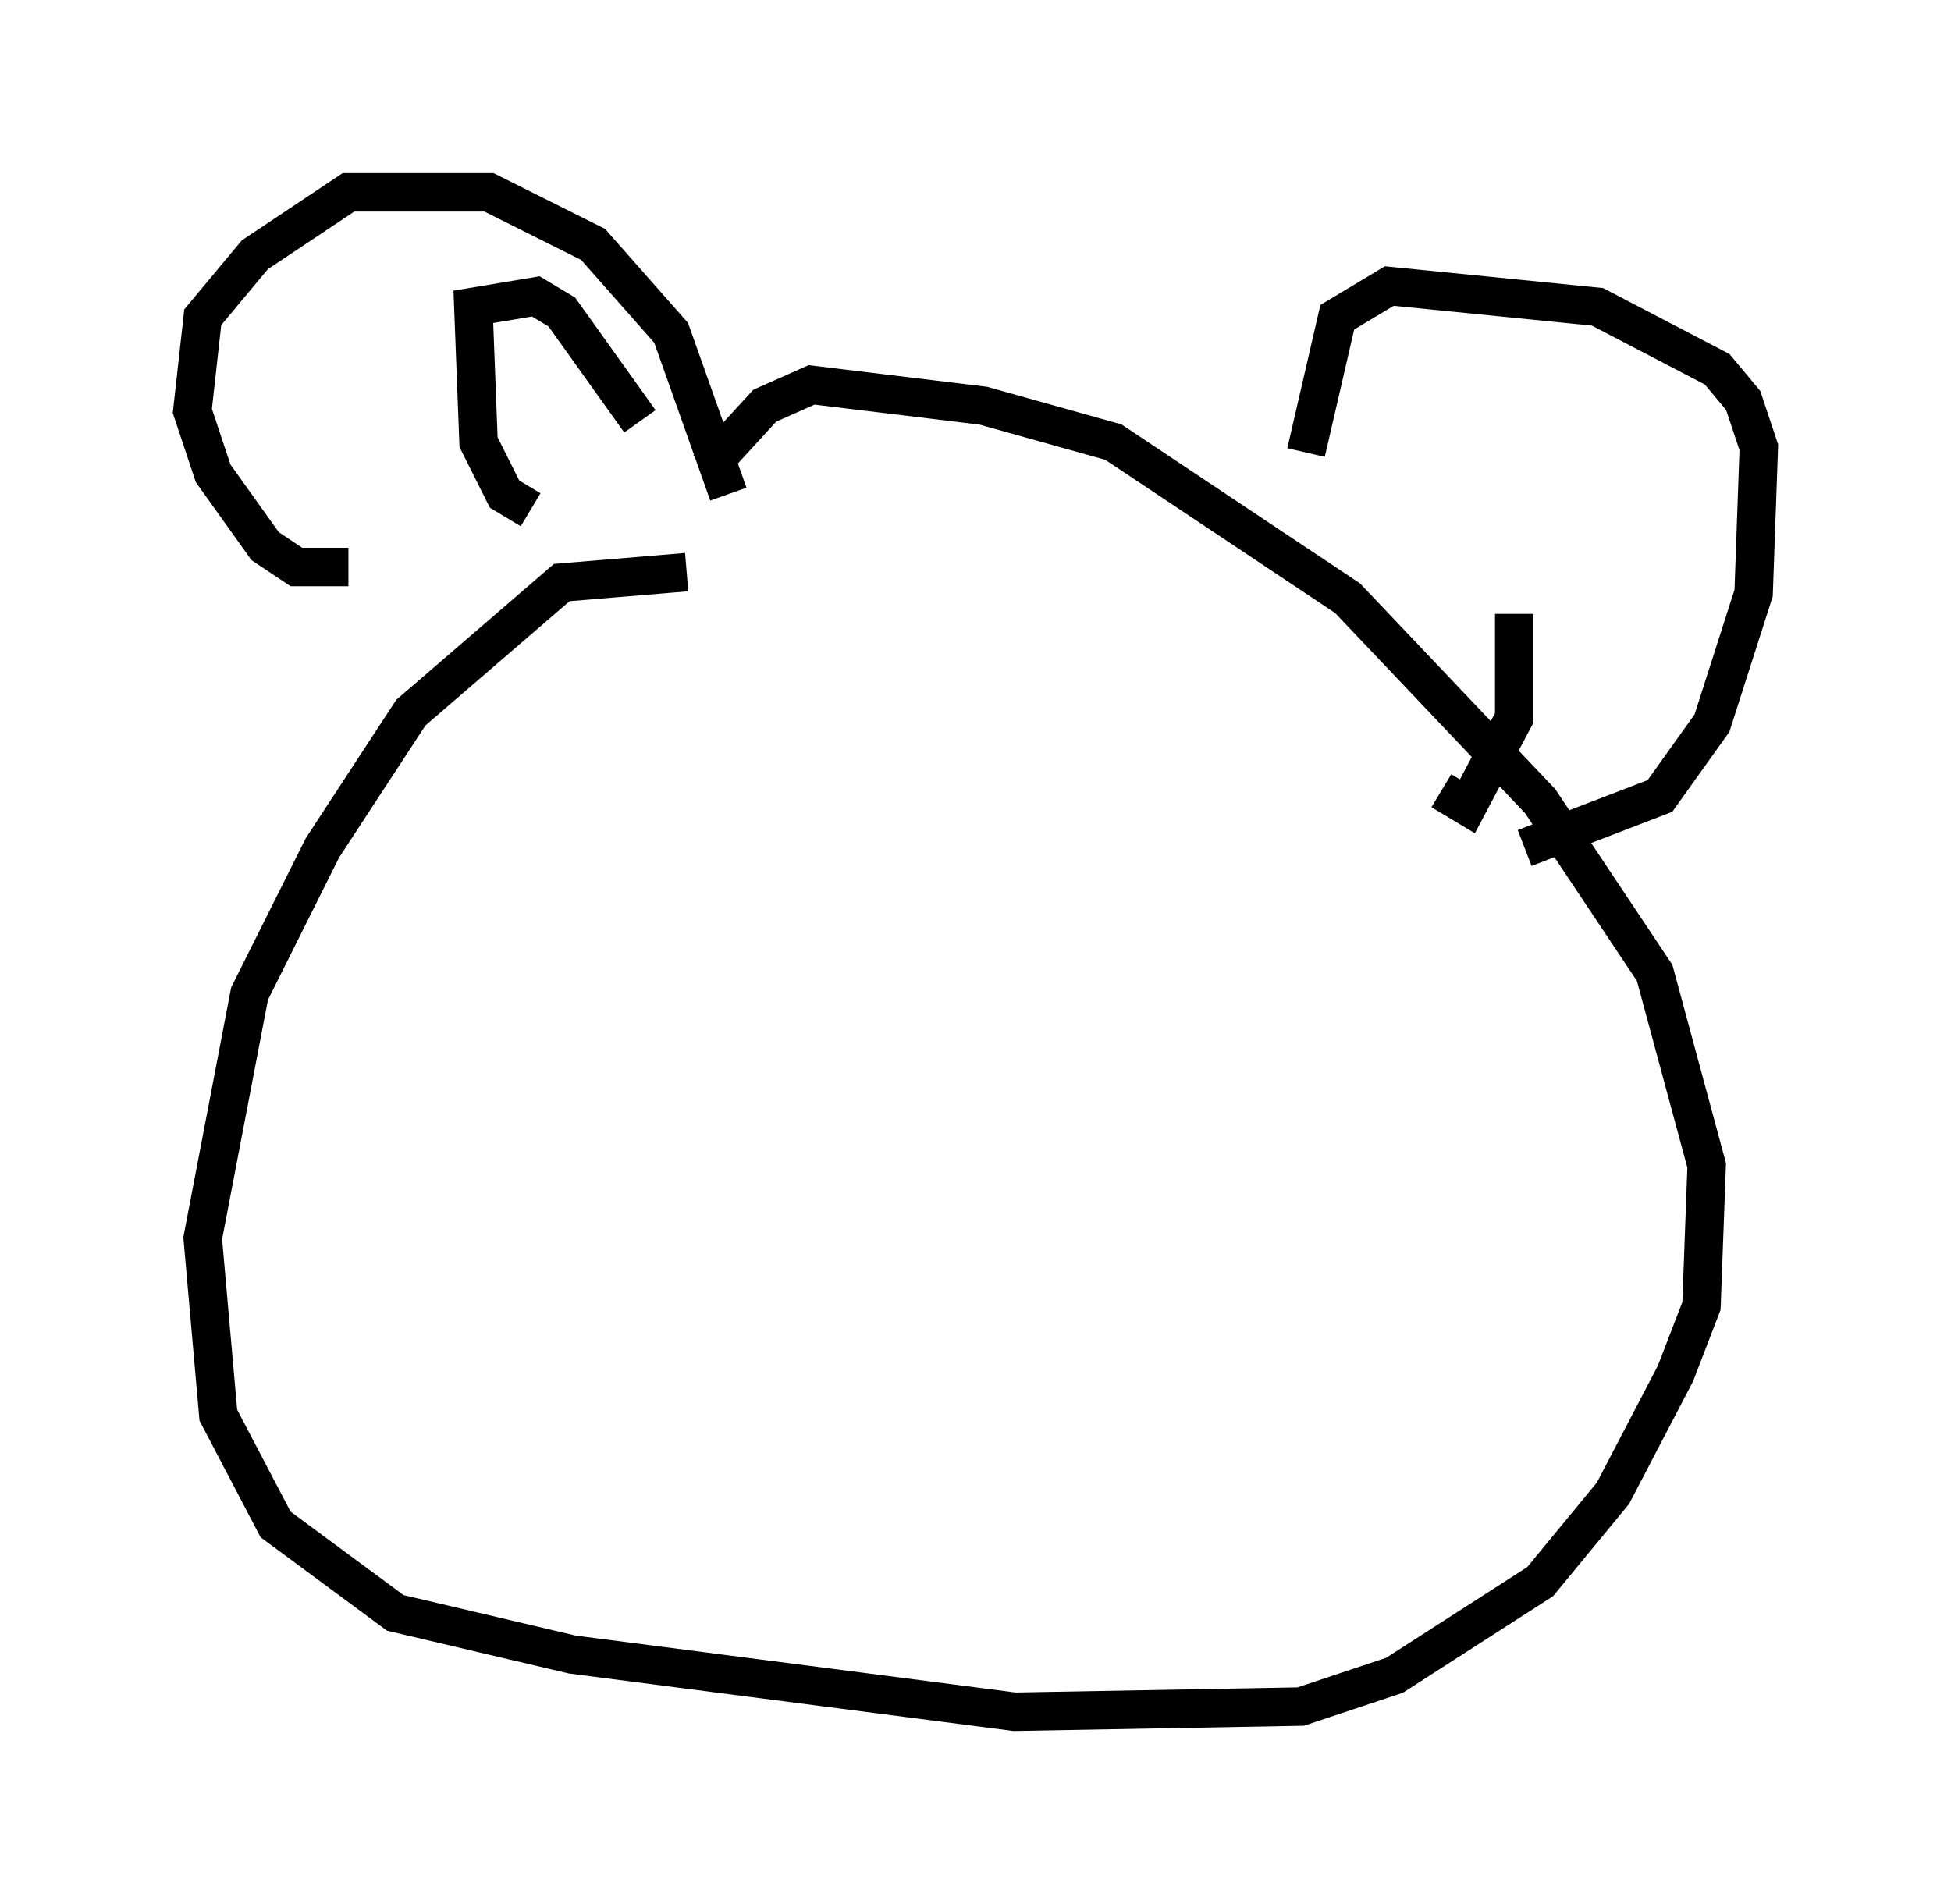 <?xml version="1.0" encoding="utf-8" ?>
<svg baseProfile="full" height="49.512" version="1.1" width="50.73" xmlns="http://www.w3.org/2000/svg" xmlns:ev="http://www.w3.org/2001/xml-events" xmlns:xlink="http://www.w3.org/1999/xlink"><defs /><rect fill="white" height="49.512" width="50.73" x="0" y="0" /><path d="M20.697, 15.555 m-2.842, -0.677 l-3.248, 0.271 -3.924, 3.383 l-2.3, 3.518 -1.894, 3.789 l-1.218, 6.36 0.406, 4.601 l1.488, 2.842 3.112, 2.3 l4.601, 1.083 11.502, 1.488 l7.442, -0.135 2.436, -0.812 l3.789, -2.436 1.894, -2.3 l1.624, -3.112 0.677, -1.759 l0.135, -3.654 -1.353, -5.007 l-2.977, -4.465 -5.007, -5.277 l-6.089, -4.059 -3.383, -0.947 l-4.465, -0.541 -1.218, 0.541 l-1.488, 1.624 m-9.337, 2.571 l-1.353, 0.0 -0.812, -0.541 l-1.353, -1.894 -0.541, -1.624 l0.271, -2.436 1.353, -1.624 l2.436, -1.624 3.654, 0.0 l2.706, 1.353 2.03, 2.3 l1.488, 4.195 m-5.142, 0.406 l-0.677, -0.406 -0.677, -1.353 l-0.135, -3.518 1.624, -0.271 l0.677, 0.406 2.03, 2.842 m17.321, 0.812 l0.812, -3.518 1.353, -0.812 l5.413, 0.541 3.112, 1.624 l0.677, 0.812 0.406, 1.218 l-0.135, 3.789 -1.083, 3.383 l-1.353, 1.894 -3.518, 1.353 m-0.271, -6.089 l0.0, 2.706 -1.218, 2.3 l-0.677, -0.406 m0.0, -1.218 " fill="none" stroke="black" stroke-width="1" /></svg>